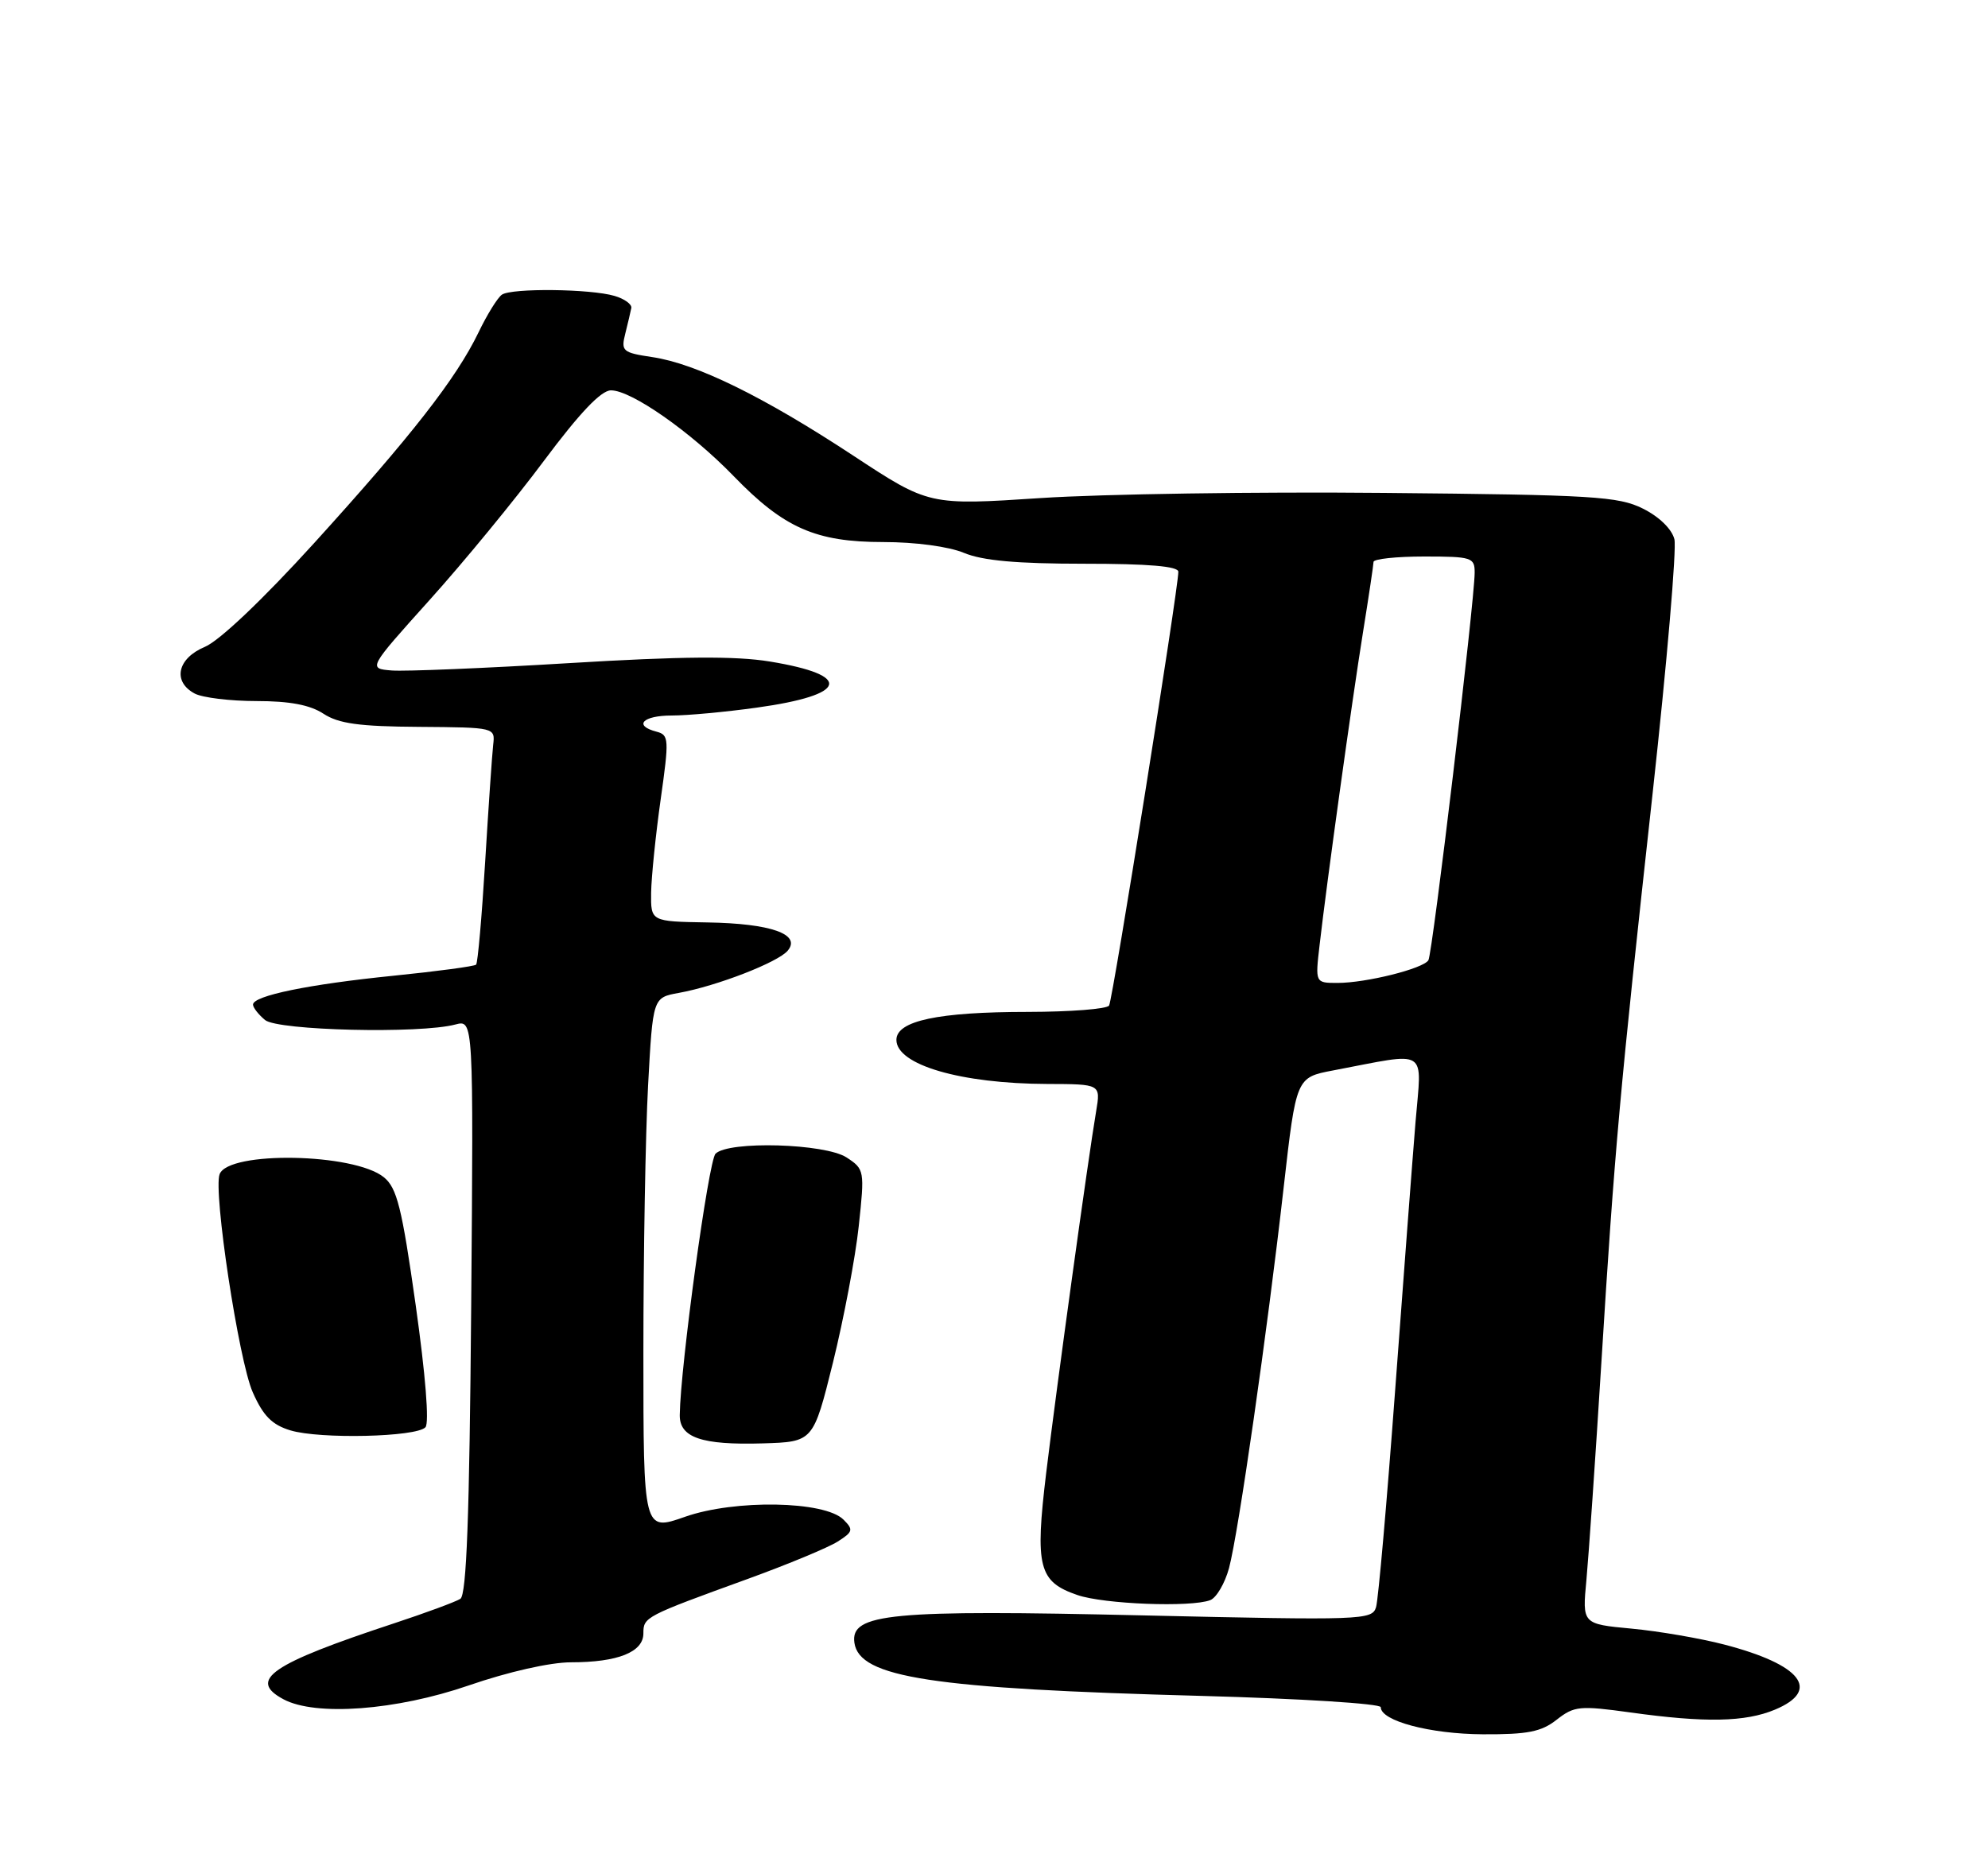 <?xml version="1.0" encoding="UTF-8" standalone="no"?>
<!DOCTYPE svg PUBLIC "-//W3C//DTD SVG 1.1//EN" "http://www.w3.org/Graphics/SVG/1.1/DTD/svg11.dtd" >
<svg xmlns="http://www.w3.org/2000/svg" xmlns:xlink="http://www.w3.org/1999/xlink" version="1.1" viewBox="0 0 275 256">
 <g >
 <path fill="currentColor"
d=" M 215.34 237.94 C 217.77 236.04 218.51 235.97 225.55 236.94 C 235.88 238.38 241.42 238.27 245.53 236.55 C 251.95 233.87 249.19 230.32 238.50 227.54 C 235.20 226.68 229.43 225.69 225.69 225.34 C 218.87 224.70 218.87 224.70 219.45 218.60 C 219.76 215.25 220.70 201.70 221.52 188.50 C 223.35 159.02 224.06 151.09 228.61 109.74 C 230.59 91.72 231.94 75.91 231.62 74.61 C 231.26 73.19 229.51 71.49 227.26 70.37 C 223.87 68.68 220.37 68.47 191.50 68.20 C 173.90 68.03 152.53 68.35 144.00 68.91 C 128.50 69.93 128.50 69.93 118.00 63.02 C 105.64 54.89 96.34 50.32 90.24 49.41 C 86.11 48.79 85.88 48.59 86.50 46.14 C 86.86 44.71 87.23 43.12 87.33 42.61 C 87.42 42.10 86.38 41.34 85.00 40.94 C 81.68 39.96 70.78 39.84 69.43 40.77 C 68.84 41.17 67.38 43.52 66.19 46.00 C 63.10 52.39 56.93 60.29 43.43 75.17 C 36.36 82.95 30.34 88.67 28.34 89.50 C 24.53 91.09 23.83 94.30 26.93 95.96 C 28.00 96.53 31.84 97.00 35.47 97.00 C 40.07 97.00 42.88 97.53 44.74 98.75 C 46.83 100.12 49.69 100.52 57.96 100.57 C 68.50 100.65 68.50 100.65 68.22 103.07 C 68.07 104.41 67.57 111.70 67.11 119.28 C 66.65 126.86 66.09 133.24 65.86 133.47 C 65.63 133.70 60.51 134.39 54.47 135.00 C 42.70 136.19 35.00 137.77 35.00 139.00 C 35.00 139.41 35.75 140.37 36.66 141.13 C 38.42 142.59 58.09 143.06 63.00 141.75 C 65.50 141.09 65.50 141.09 65.18 180.78 C 64.94 209.82 64.54 220.67 63.68 221.22 C 63.03 221.63 58.90 223.16 54.50 224.61 C 37.44 230.24 34.23 232.45 39.22 235.12 C 43.66 237.49 54.79 236.66 64.81 233.21 C 70.32 231.31 76.10 230.00 78.99 230.00 C 85.46 230.00 89.00 228.59 89.00 226.00 C 89.00 223.73 89.18 223.64 103.50 218.44 C 109.00 216.44 114.56 214.13 115.87 213.30 C 118.00 211.95 118.08 211.65 116.68 210.26 C 114.09 207.66 101.65 207.44 94.75 209.87 C 89.00 211.89 89.00 211.89 89.00 187.10 C 89.00 173.47 89.29 156.85 89.65 150.17 C 90.31 138.03 90.31 138.03 93.90 137.38 C 99.16 136.43 107.64 133.14 108.97 131.53 C 110.86 129.26 106.62 127.77 97.85 127.63 C 90.02 127.50 90.02 127.50 90.07 123.50 C 90.11 121.30 90.70 115.50 91.39 110.61 C 92.57 102.26 92.54 101.69 90.83 101.24 C 87.58 100.40 88.89 99.00 92.93 99.00 C 95.09 99.00 100.38 98.51 104.68 97.91 C 117.31 96.16 118.09 93.43 106.49 91.53 C 101.74 90.75 94.27 90.81 78.74 91.75 C 67.06 92.46 56.01 92.91 54.20 92.77 C 50.90 92.50 50.90 92.50 59.44 83.00 C 64.14 77.78 71.25 69.12 75.24 63.76 C 80.20 57.12 83.14 54.02 84.51 54.01 C 87.32 53.99 95.55 59.75 101.50 65.89 C 108.44 73.06 112.84 75.00 122.19 75.00 C 126.65 75.00 131.23 75.62 133.35 76.50 C 135.91 77.57 140.65 78.00 149.97 78.00 C 158.87 78.00 163.00 78.35 163.00 79.11 C 163.00 81.48 153.93 138.31 153.42 139.13 C 153.12 139.61 148.07 140.00 142.19 140.01 C 129.78 140.01 124.00 141.24 124.00 143.88 C 124.00 147.34 132.90 149.94 144.88 149.98 C 152.26 150.00 152.26 150.00 151.63 153.75 C 150.52 160.27 146.14 192.04 144.72 203.79 C 143.15 216.81 143.67 218.85 149.03 220.69 C 152.70 221.96 164.75 222.42 167.41 221.40 C 168.27 221.07 169.44 219.07 170.01 216.97 C 171.30 212.17 175.31 184.28 177.57 164.29 C 179.30 149.08 179.30 149.08 184.40 148.11 C 197.82 145.56 196.67 144.84 195.81 155.24 C 195.39 160.34 194.12 177.10 192.98 192.50 C 191.84 207.90 190.66 221.34 190.35 222.37 C 189.81 224.16 188.51 224.20 158.15 223.51 C 123.17 222.70 117.61 223.23 118.19 227.30 C 118.88 232.12 128.89 233.65 166.25 234.65 C 179.86 235.02 191.00 235.72 191.00 236.21 C 191.00 238.11 197.81 239.92 205.12 239.96 C 211.32 239.99 213.21 239.62 215.34 237.94 Z  M 115.23 188.50 C 116.72 182.45 118.33 173.97 118.79 169.65 C 119.62 161.95 119.58 161.77 117.11 160.15 C 114.14 158.21 100.79 157.82 98.98 159.63 C 98.01 160.59 94.12 189.04 94.03 195.78 C 93.99 198.91 97.05 199.96 105.50 199.71 C 112.50 199.50 112.50 199.50 115.23 188.50 Z  M 58.85 197.48 C 59.40 196.89 58.86 190.21 57.50 180.56 C 55.59 167.05 54.91 164.35 53.09 162.88 C 48.97 159.54 31.62 159.22 30.38 162.46 C 29.47 164.83 33.02 188.26 34.96 192.63 C 36.40 195.90 37.63 197.14 40.17 197.91 C 44.24 199.14 57.59 198.84 58.85 197.48 Z  M 182.54 130.75 C 183.55 121.95 187.01 97.03 188.54 87.50 C 189.34 82.55 189.99 78.16 190.00 77.75 C 190.00 77.34 193.15 77.00 197.00 77.00 C 203.60 77.00 204.00 77.13 203.99 79.25 C 203.97 83.24 198.16 131.94 197.59 132.86 C 196.87 134.03 188.97 136.00 185.02 136.00 C 181.93 136.00 181.93 136.00 182.54 130.75 Z "/>
</g>
</svg>